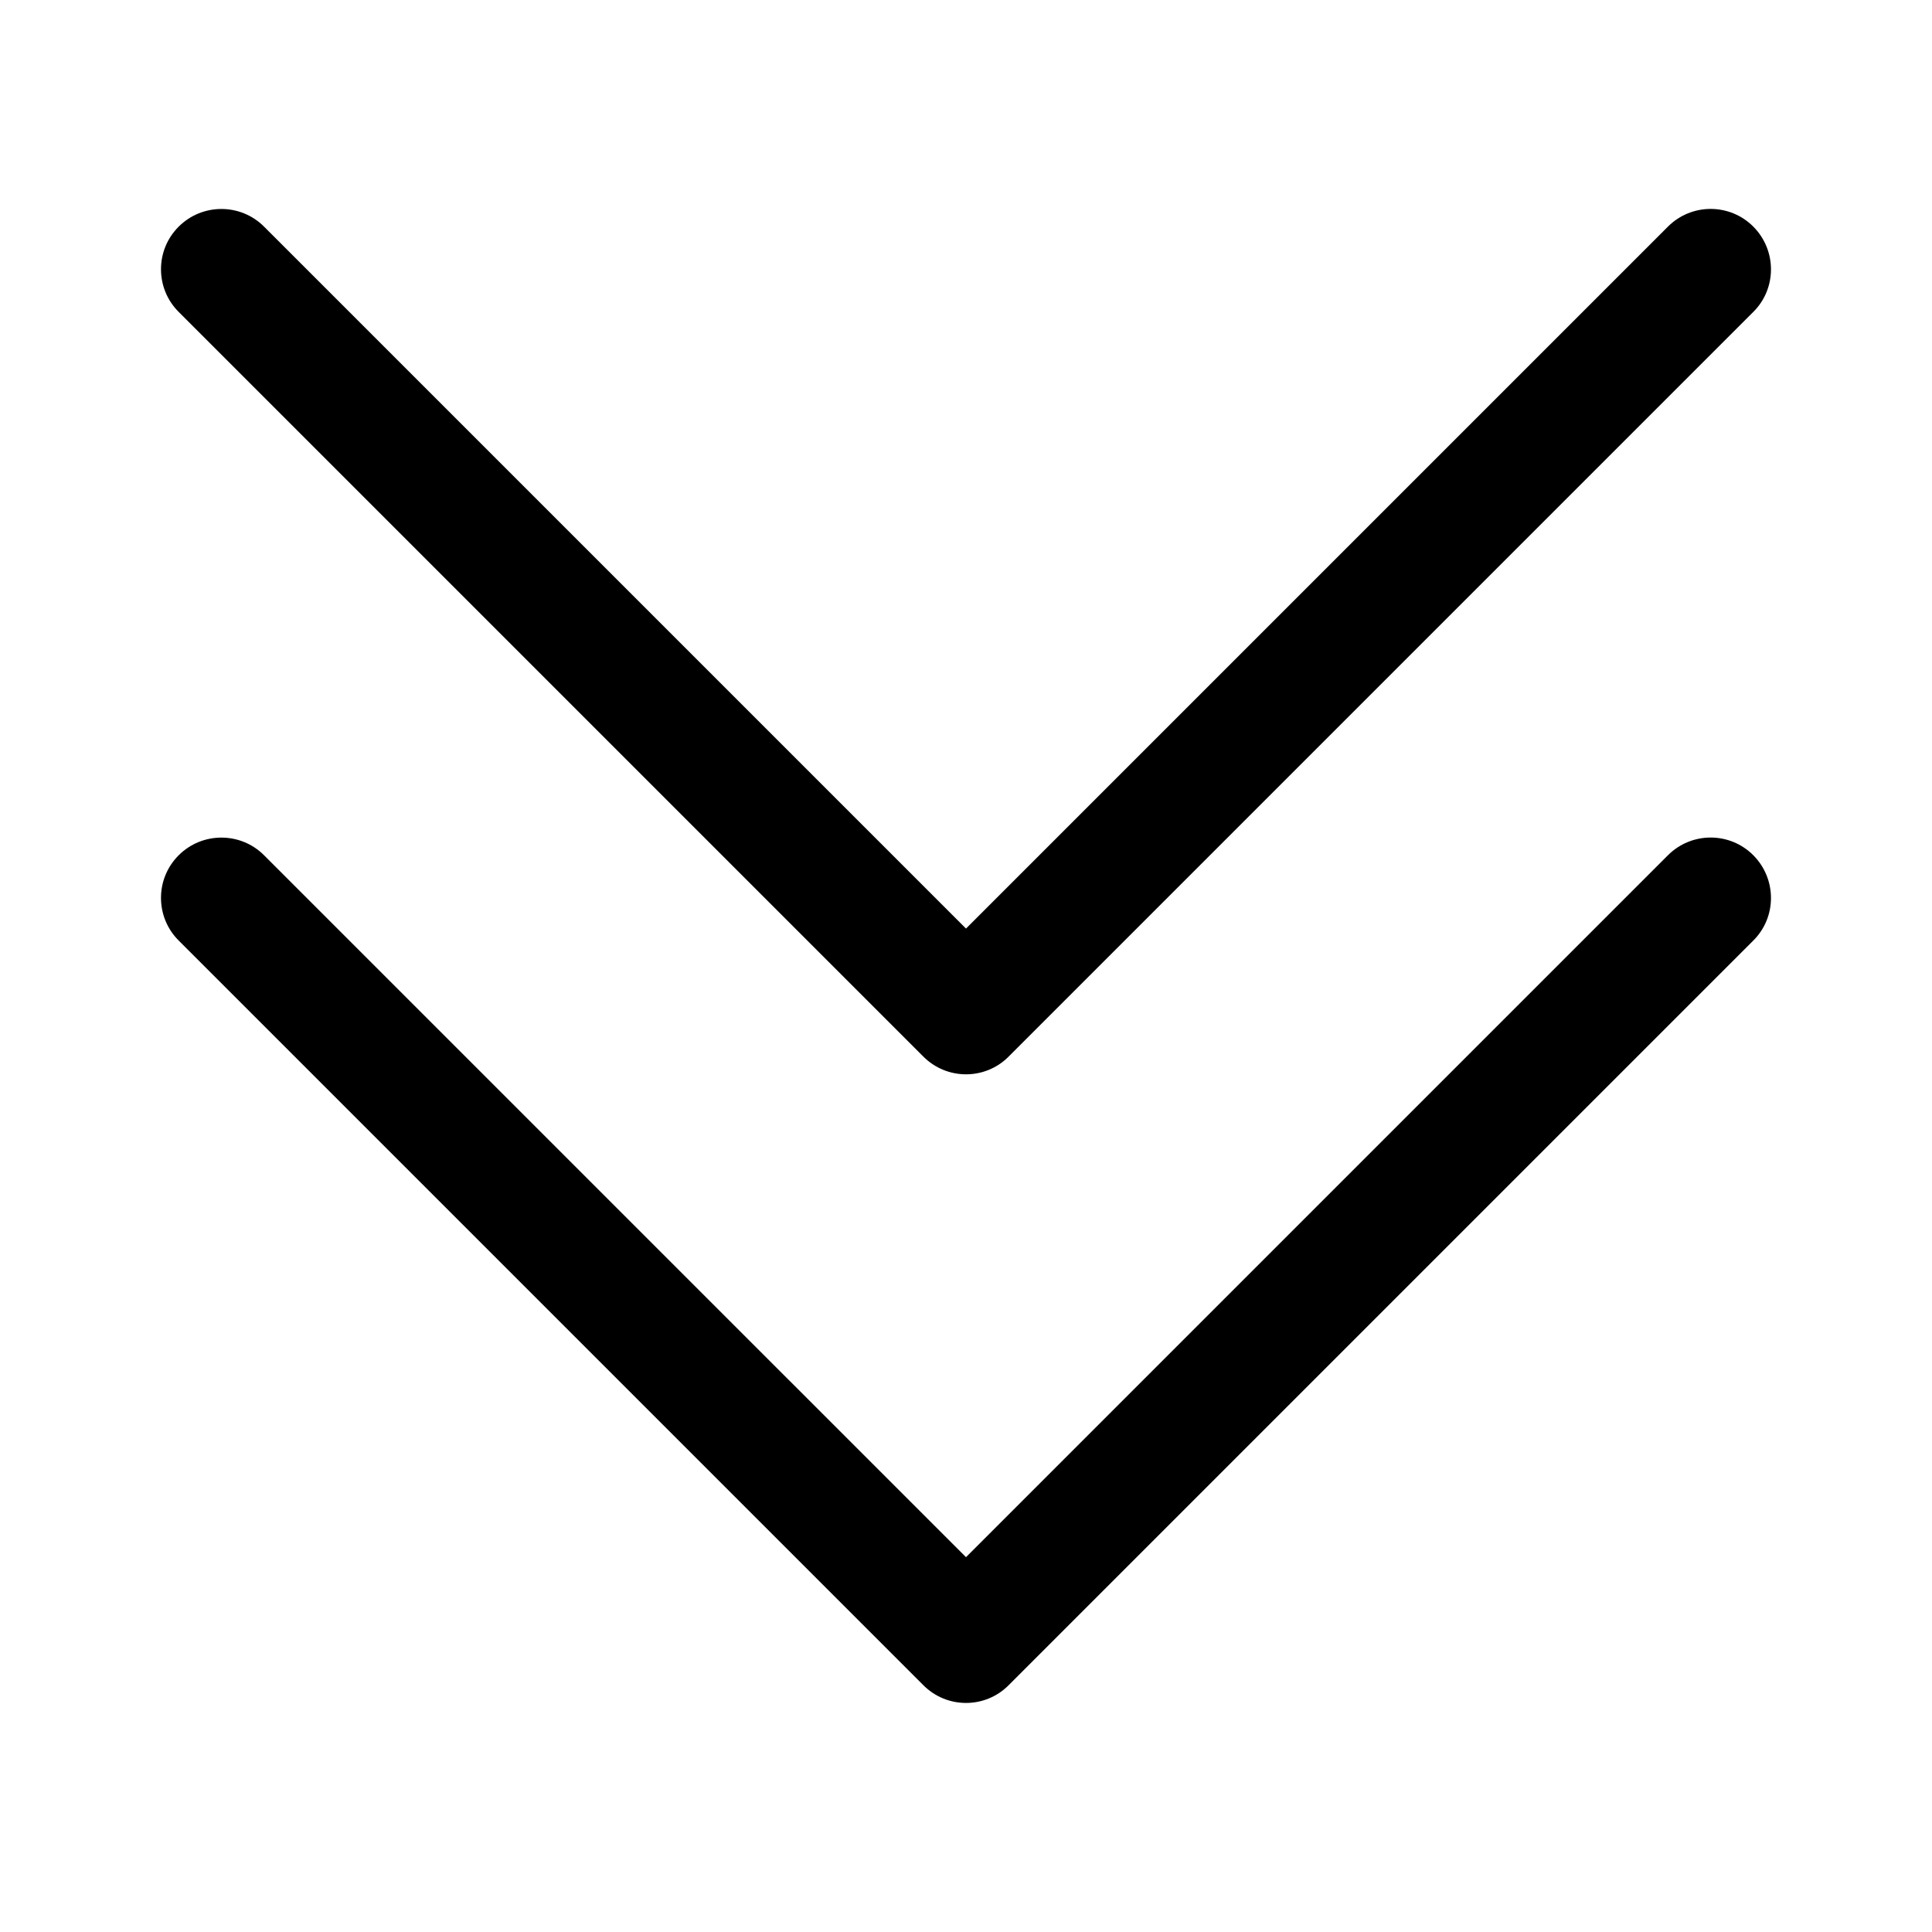 <svg xmlns="http://www.w3.org/2000/svg" viewBox="0 0 24 24">
    <g transform="scale(1 -1) translate(0 -24)">
        <path d="M12 4.656l8.72 8.72c.293.293.768.293 1.06 0s.294-.768 0-1.06l-9.25-9.25c-.292-.294-.767-.294-1.06 0l-9.25 9.25c-.146.145-.22.337-.22.53s.073.383.22.53c.293.292.768.292 1.06 0L12 4.656z"></path><path d="M12 12.465l8.72 8.72c.293.293.768.293 1.06 0s.294-.768 0-1.06l-9.25-9.25c-.292-.294-.767-.294-1.06 0l-9.25 9.25c-.146.145-.22.337-.22.53s.073.383.22.53c.293.292.768.292 1.06 0l8.72-8.72z"/>
    </g>
</svg>
